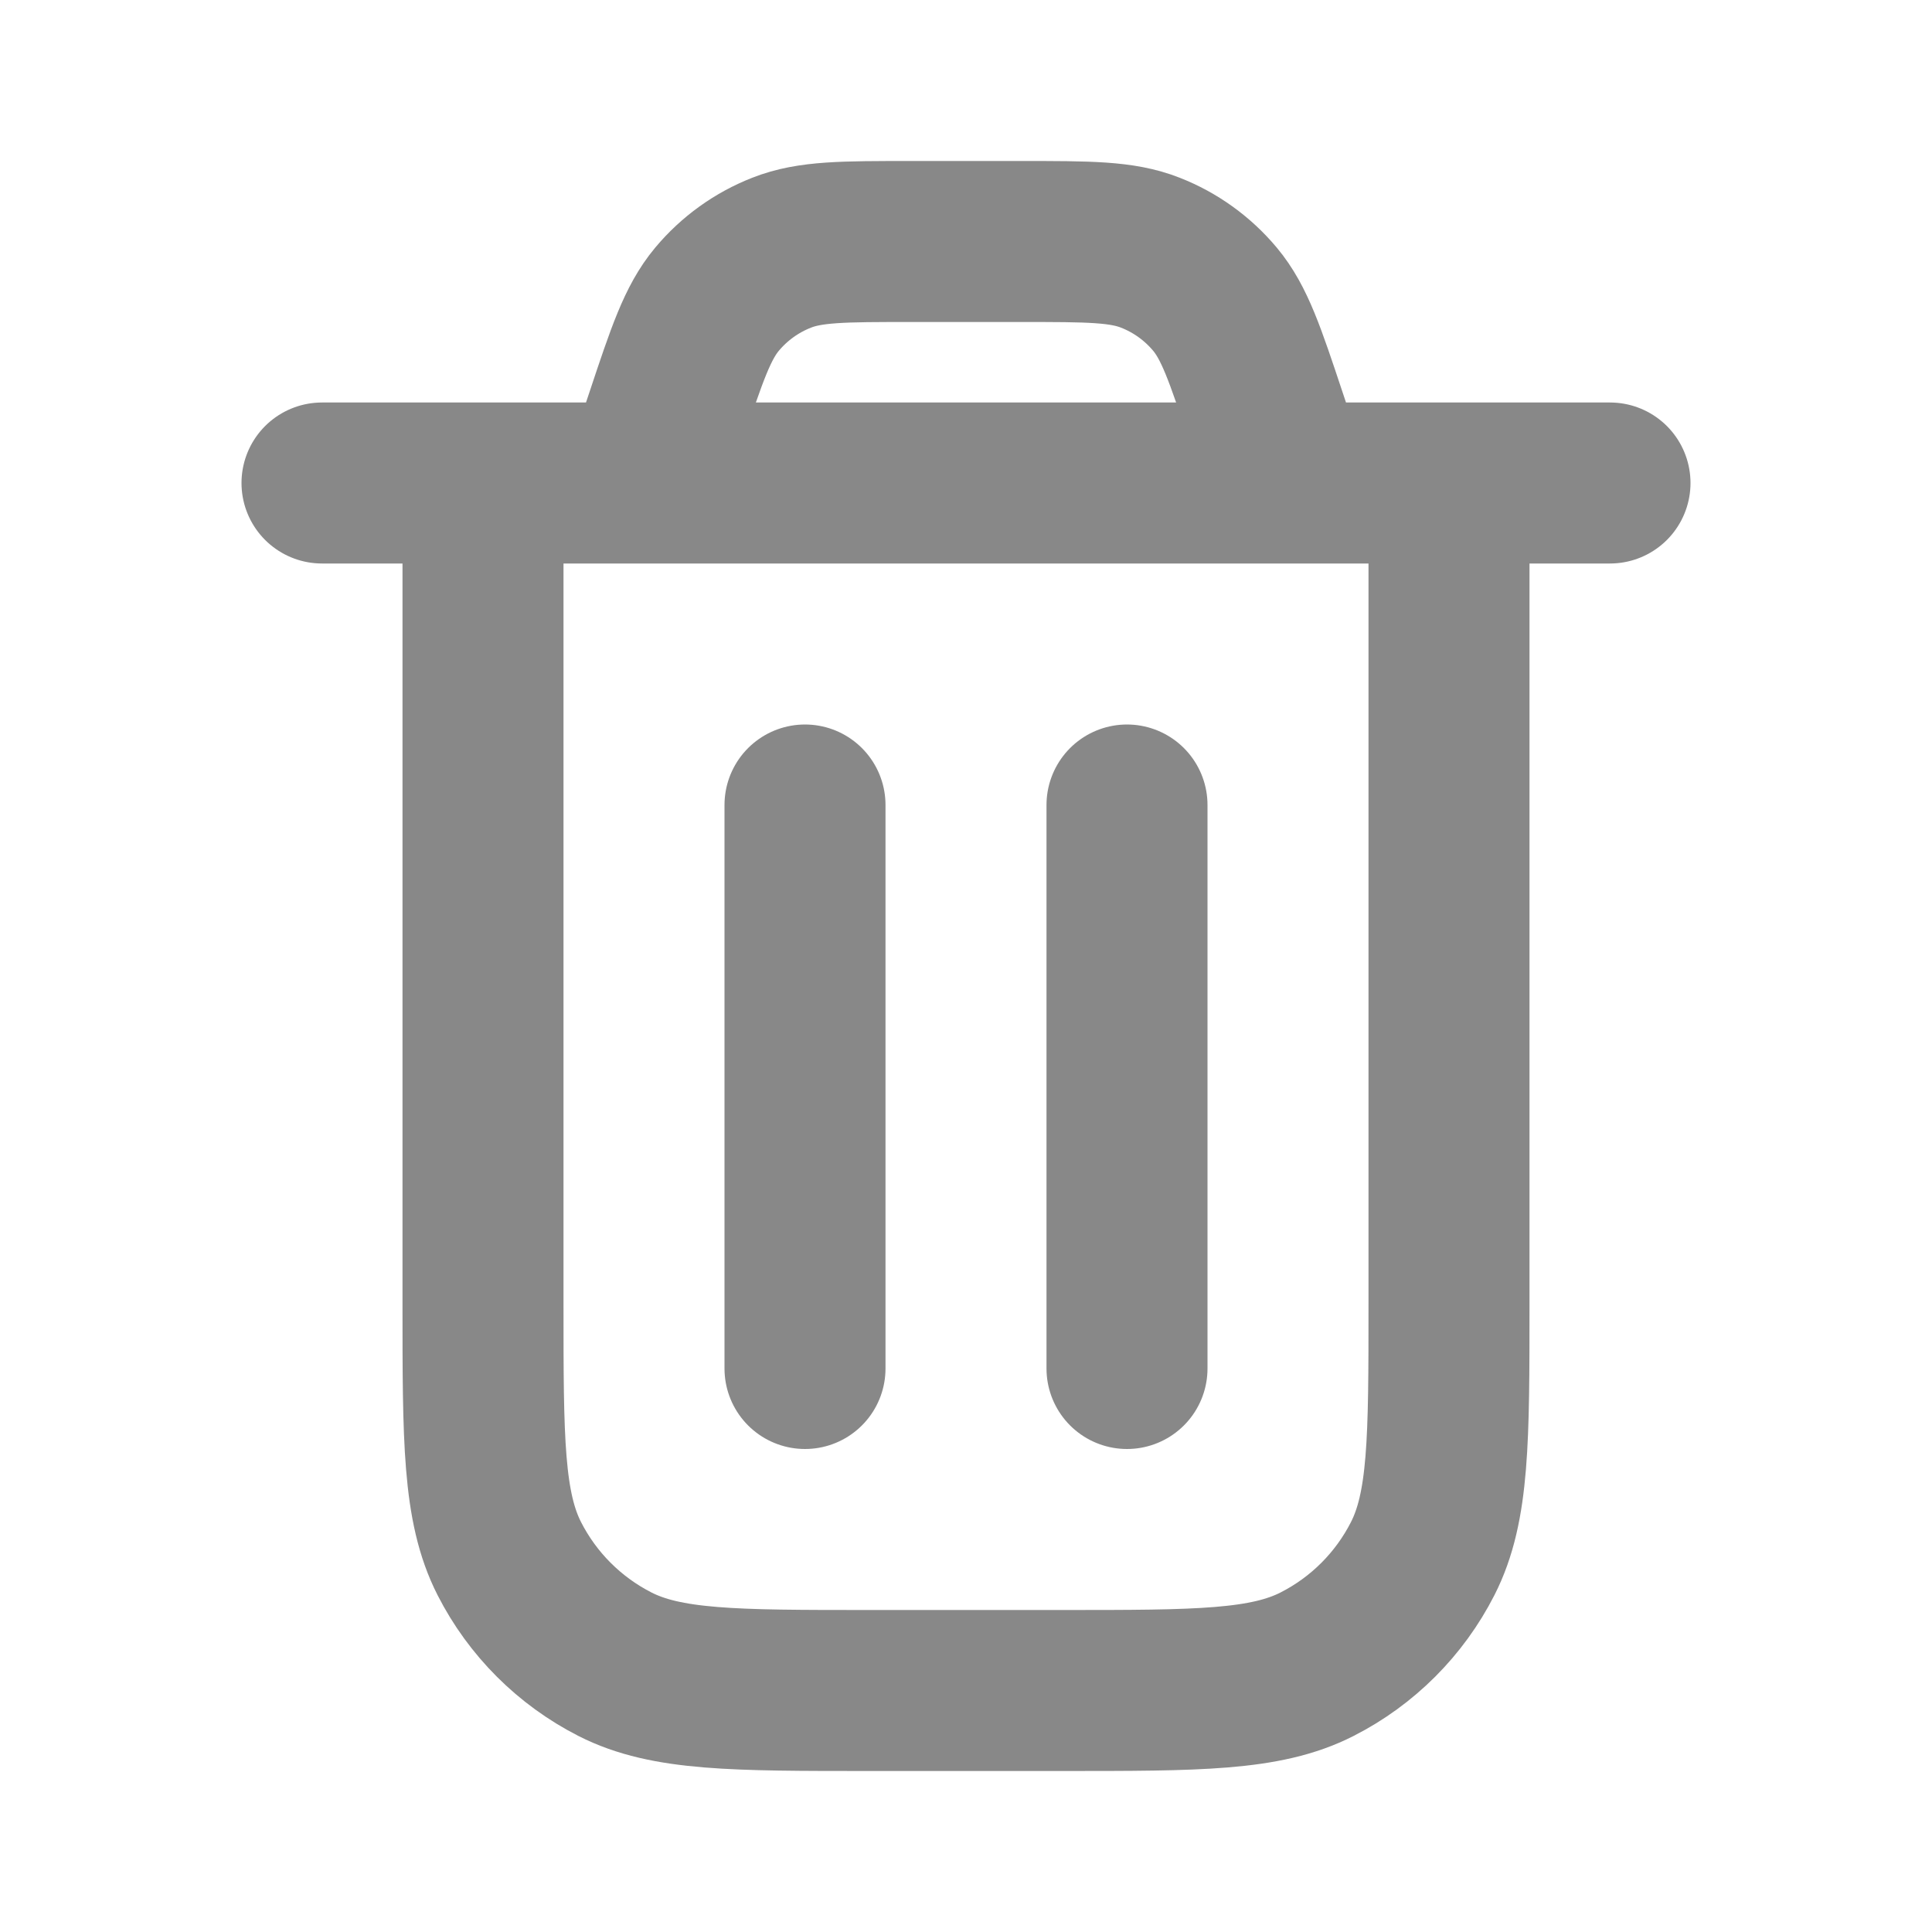 <svg width="24" height="24" viewBox="0 0 24 24" fill="none" xmlns="http://www.w3.org/2000/svg">
    <path d="M4 6H20M16 6L15.729 5.188C15.467 4.401 15.336 4.008 15.093 3.717C14.878 3.46 14.602 3.261 14.29 3.139C13.938 3 13.523 3 12.694 3H11.306C10.477 3 10.062 3 9.71 3.139C9.398 3.261 9.122 3.46 8.907 3.717C8.664 4.008 8.533 4.401 8.271 5.188L8 6M18 6V16.2C18 17.88 18 18.72 17.673 19.362C17.385 19.927 16.927 20.385 16.362 20.673C15.72 21 14.88 21 13.2 21H10.8C9.12 21 8.28 21 7.638 20.673C7.074 20.385 6.615 19.927 6.327 19.362C6 18.72 6 17.88 6 16.2V6M14 10V17M10 10V17" stroke="#888888" stroke-width="2" stroke-linecap="round" stroke-linejoin="round"/>
</svg>
